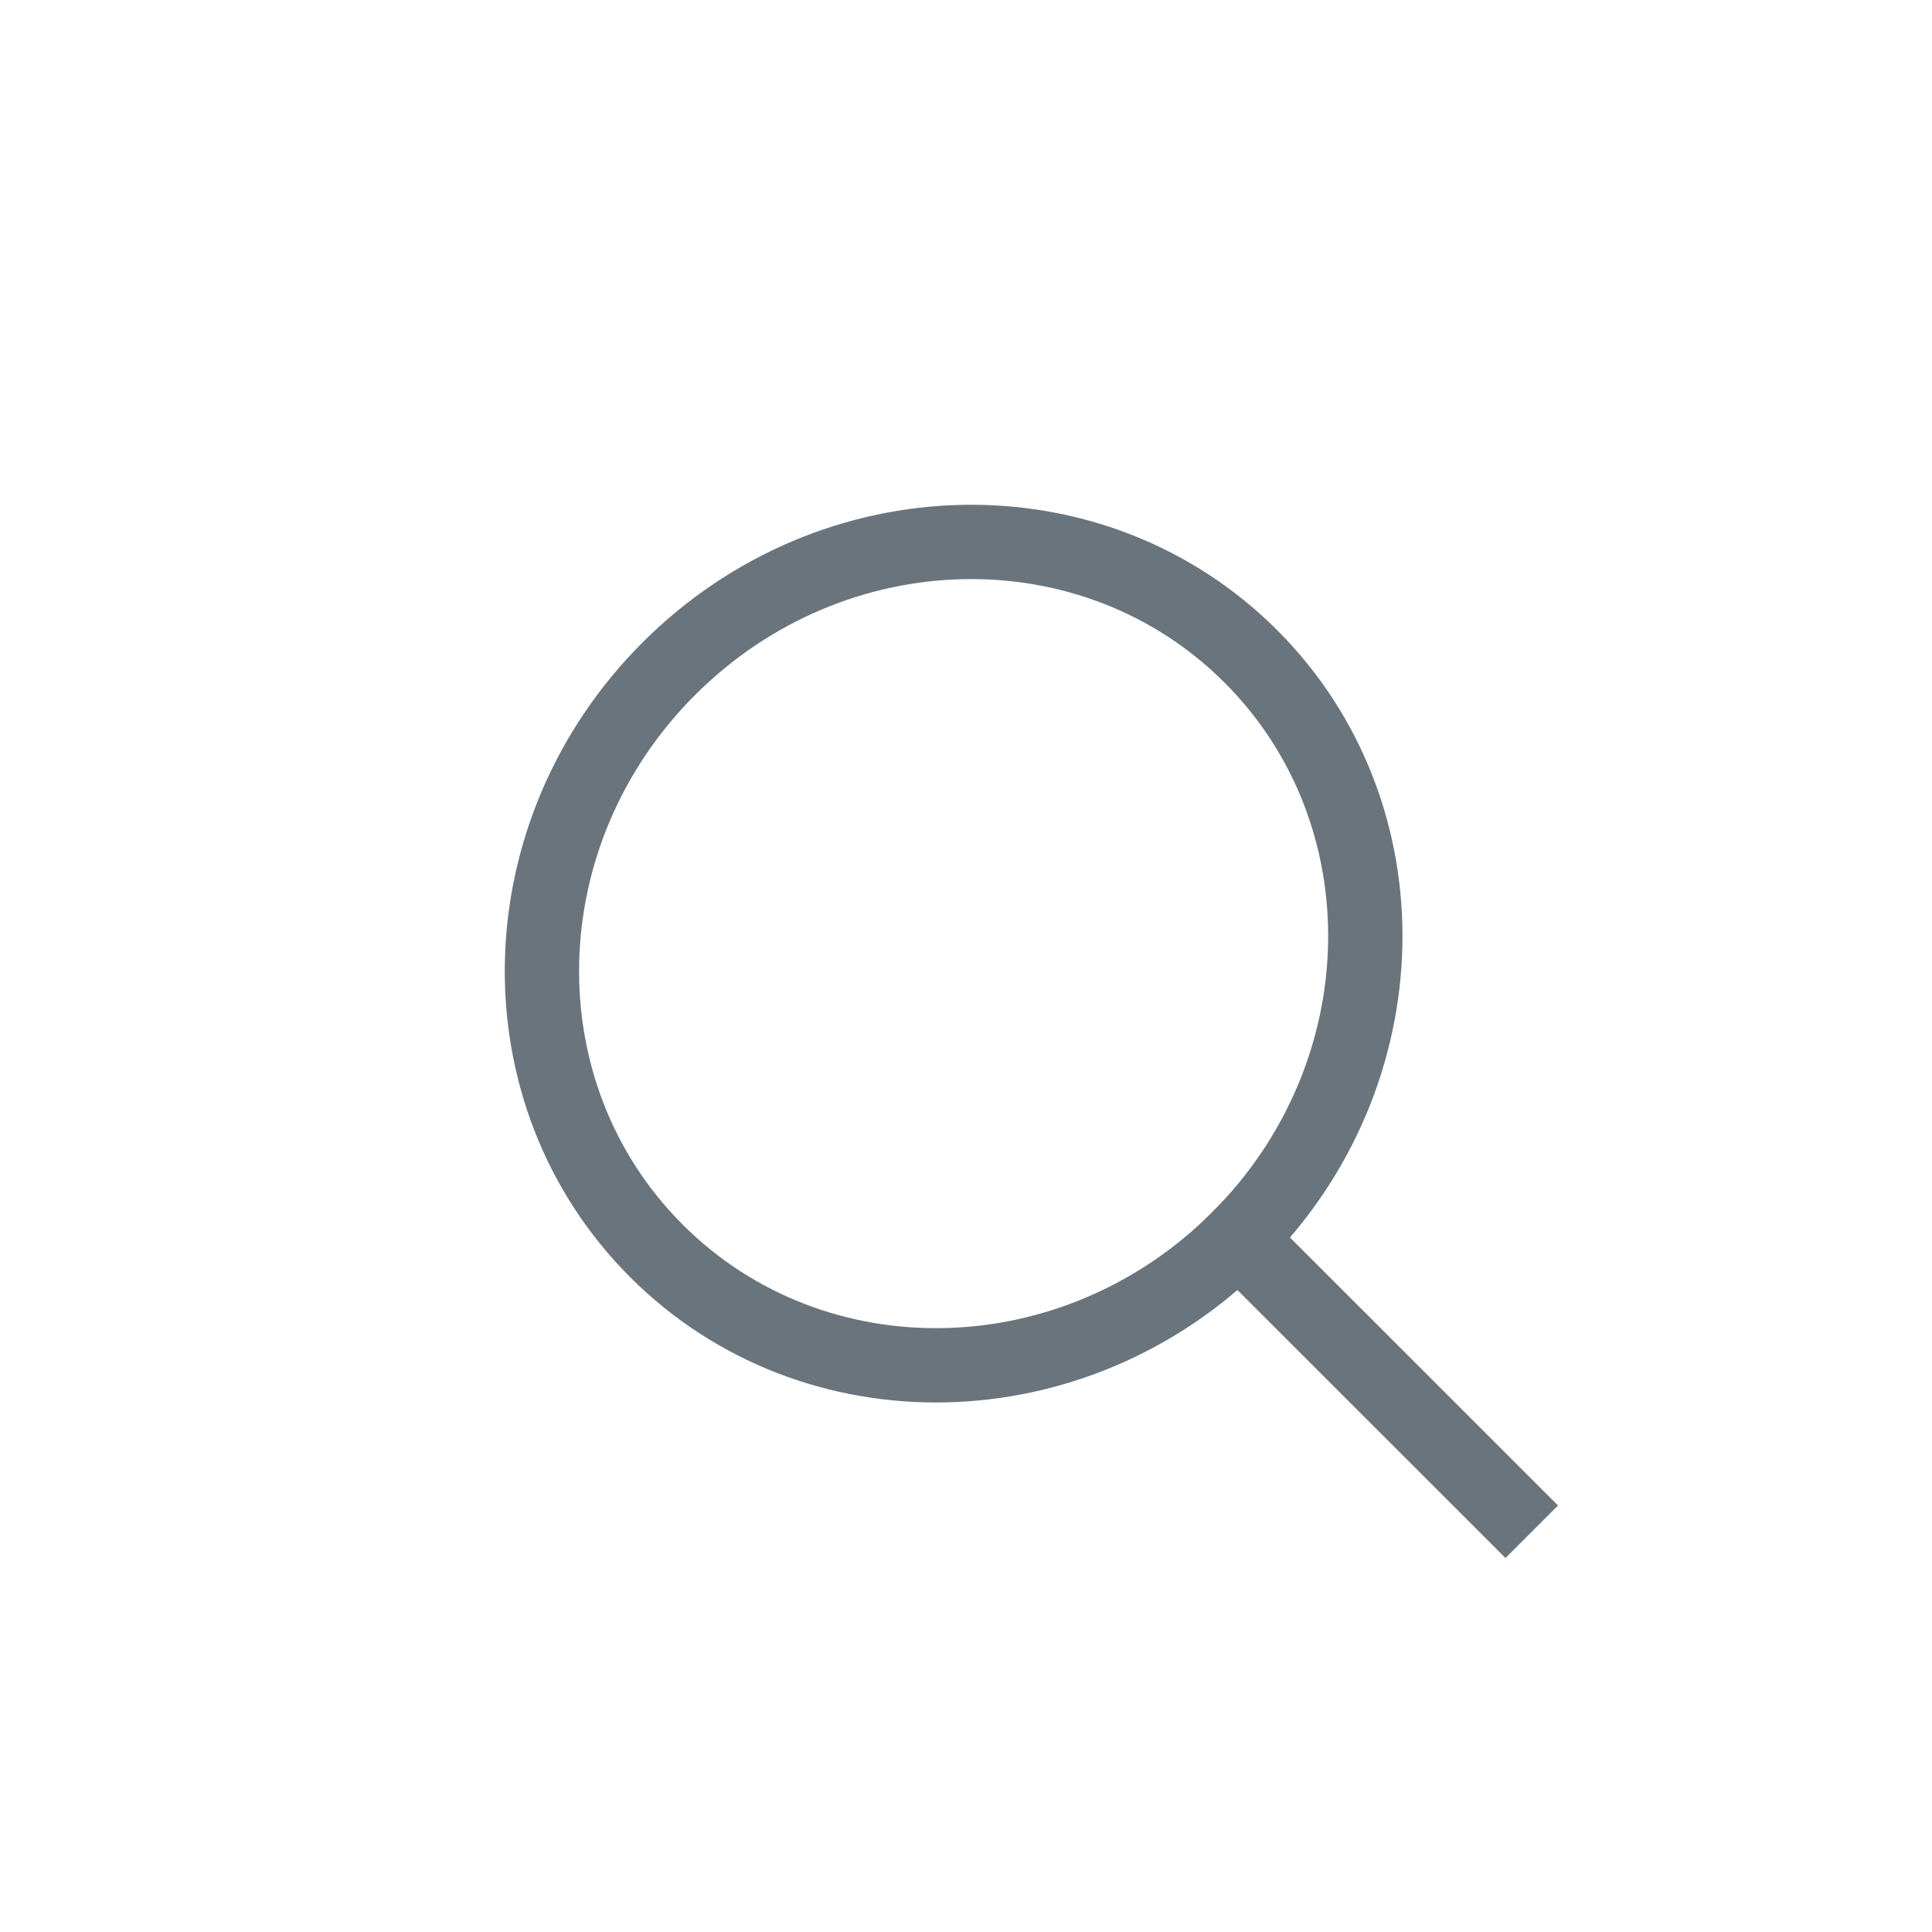 <svg width="26" height="26" viewBox="0 0 26 26" fill="none" xmlns="http://www.w3.org/2000/svg">
<path d="M16.667 16.667C18.876 14.458 18.951 10.95 16.833 8.833C14.716 6.716 11.209 6.791 9 9C6.791 11.209 6.716 14.716 8.833 16.833C10.95 18.951 14.458 18.876 16.667 16.667Z" stroke="#6A747D"/>
<path d="M16.666 16.667L20.26 20.26" stroke="#6A747D" stroke-linecap="square"/>
</svg>
